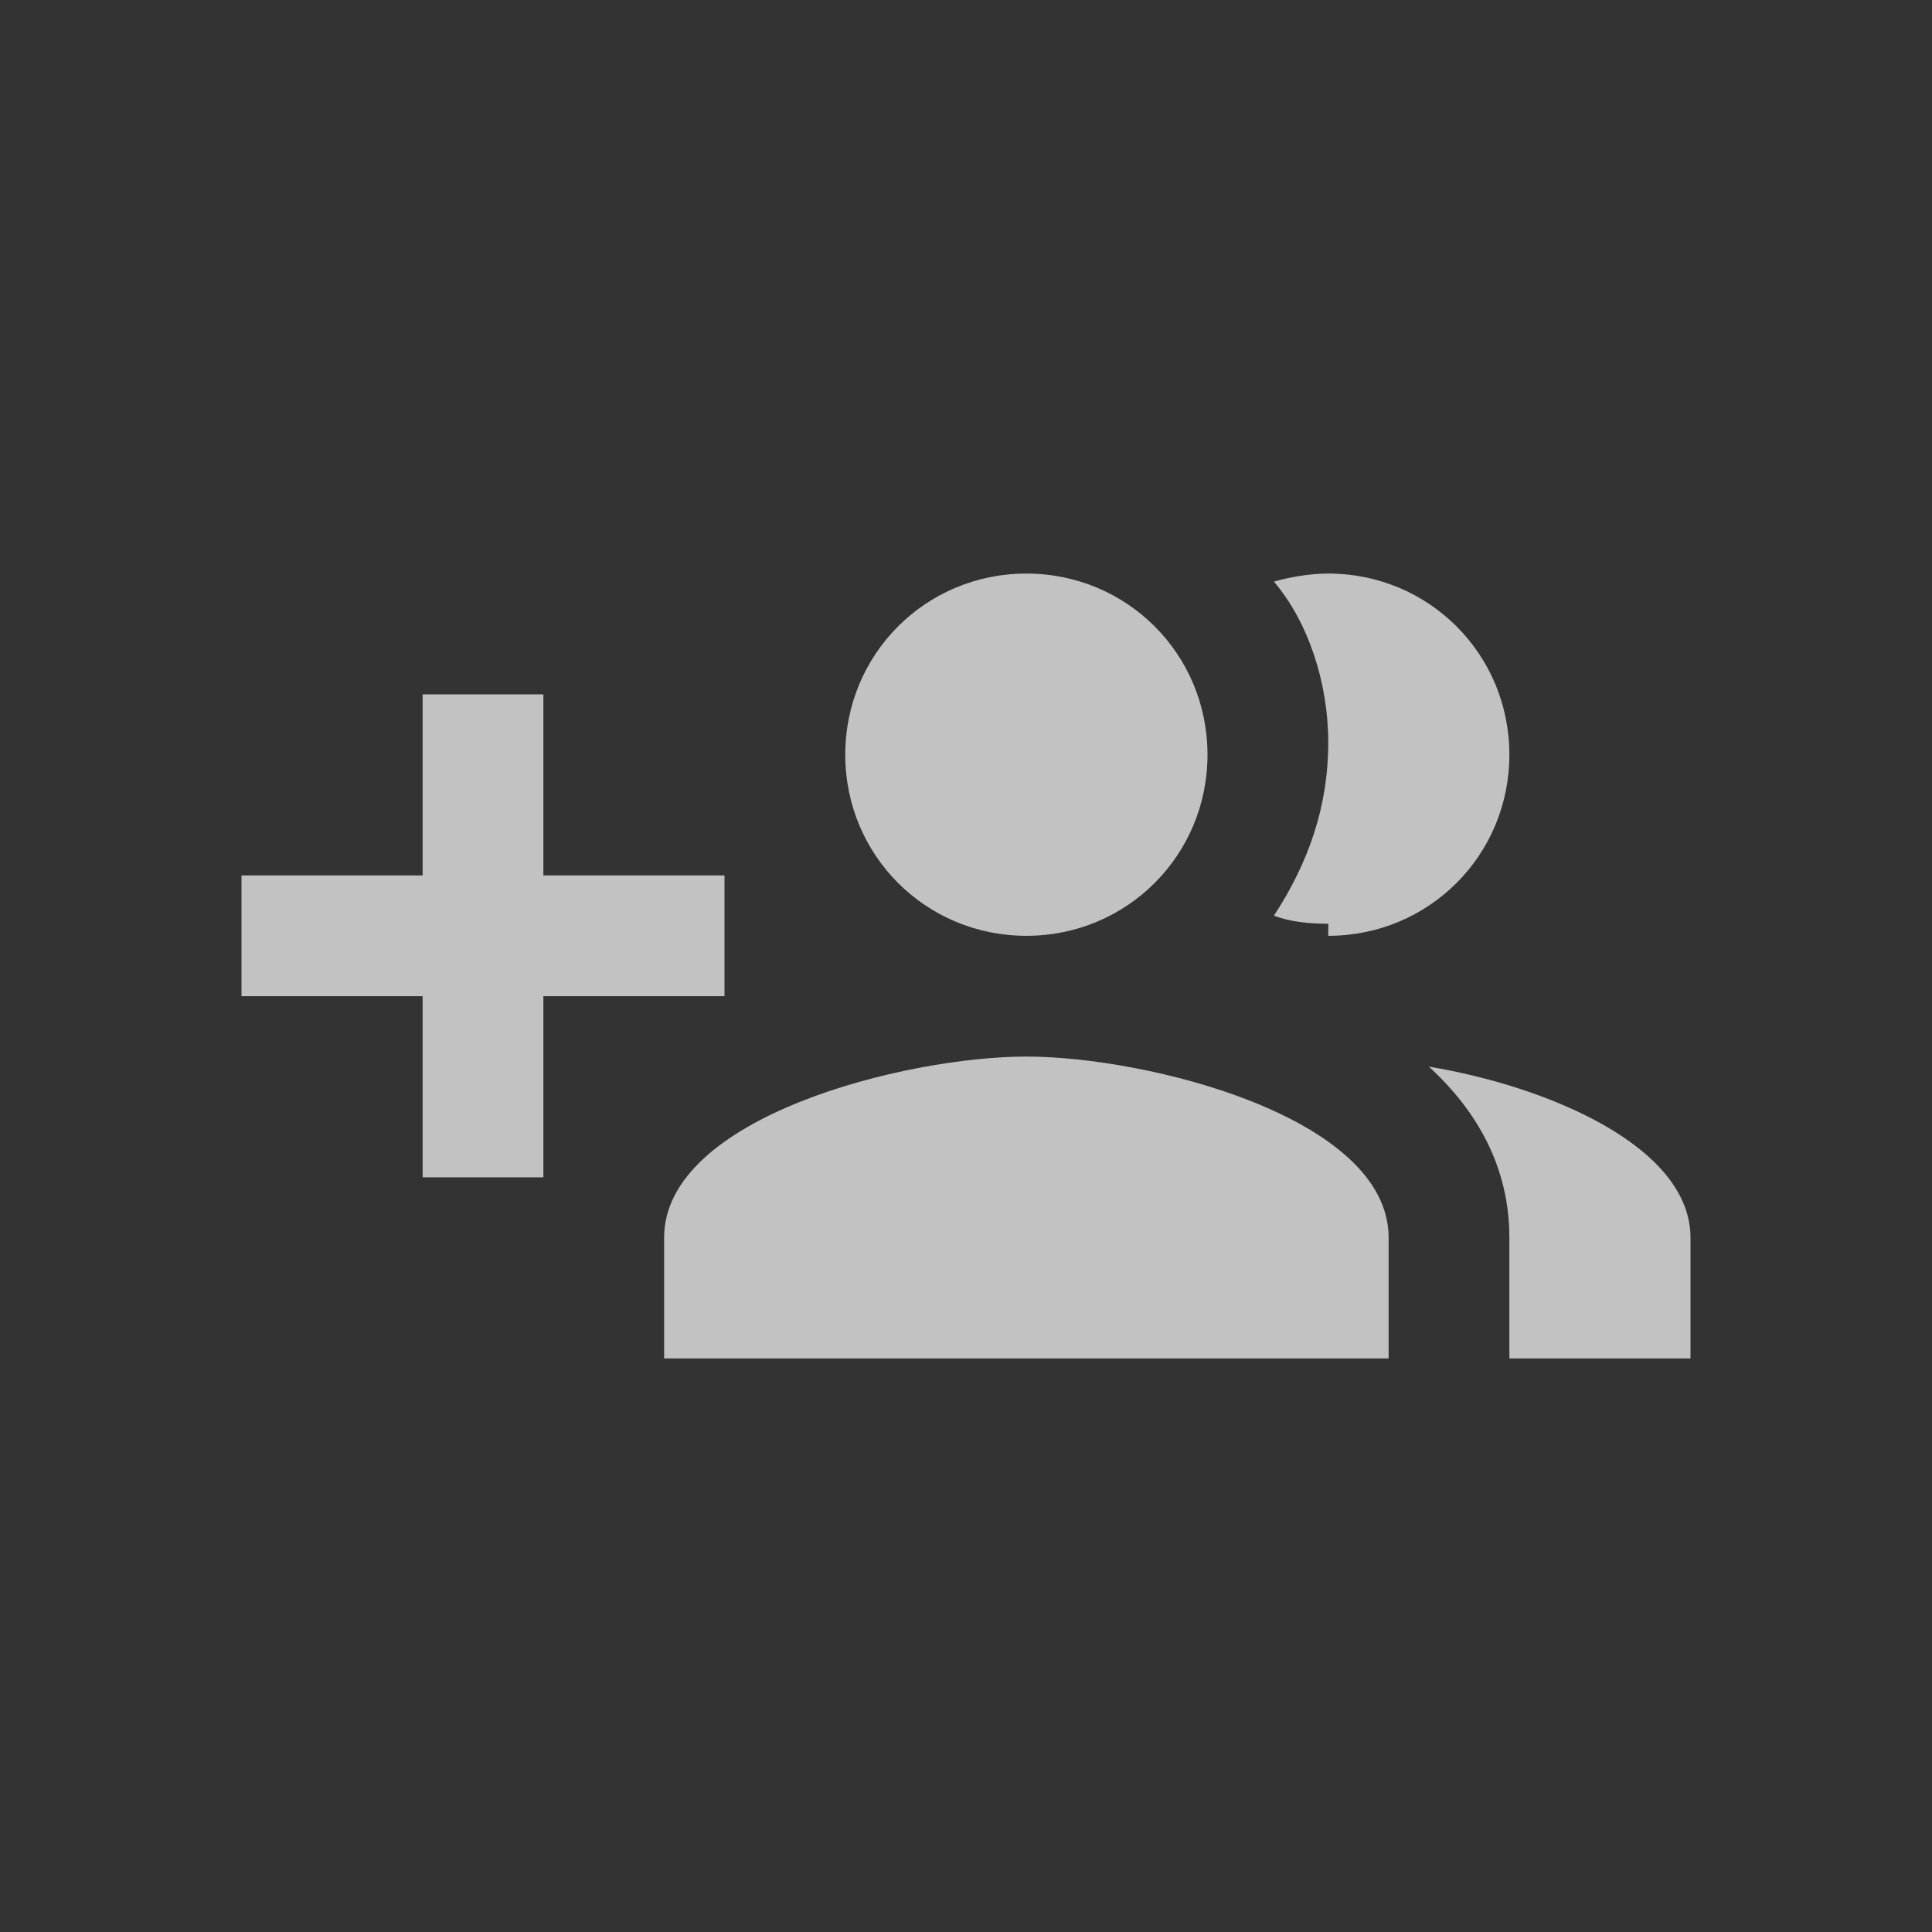 <svg xmlns="http://www.w3.org/2000/svg" viewBox="0 0 96 96"><rect x="0" y="0" width="96" height="96" fill="#333333" stroke="none"/><path fill="#fff" fill-opacity=".7" d="M36 43.5h-9v-9h-6v9h-9v6h9v9h6v-9h9zm30 3c5 0 9-4 9-9s-4-9-9-9c-1 0-2 .2-2.7.4 1.7 2 2.7 5 2.7 8 0 3.2-1 6-2.7 8.6.8.3 1.7.4 2.7.4zm-15 0c5 0 9-4 9-9s-4-9-9-9-9 4-9 9 4 9 9 9zM71 53c2.4 2.2 4 5 4 8.5v6h9v-6C84 57 77 54 71 53zm-20-.5c-6 0-18 3-18 9v6h36v-6c0-6-12-9-18-9z"/></svg>